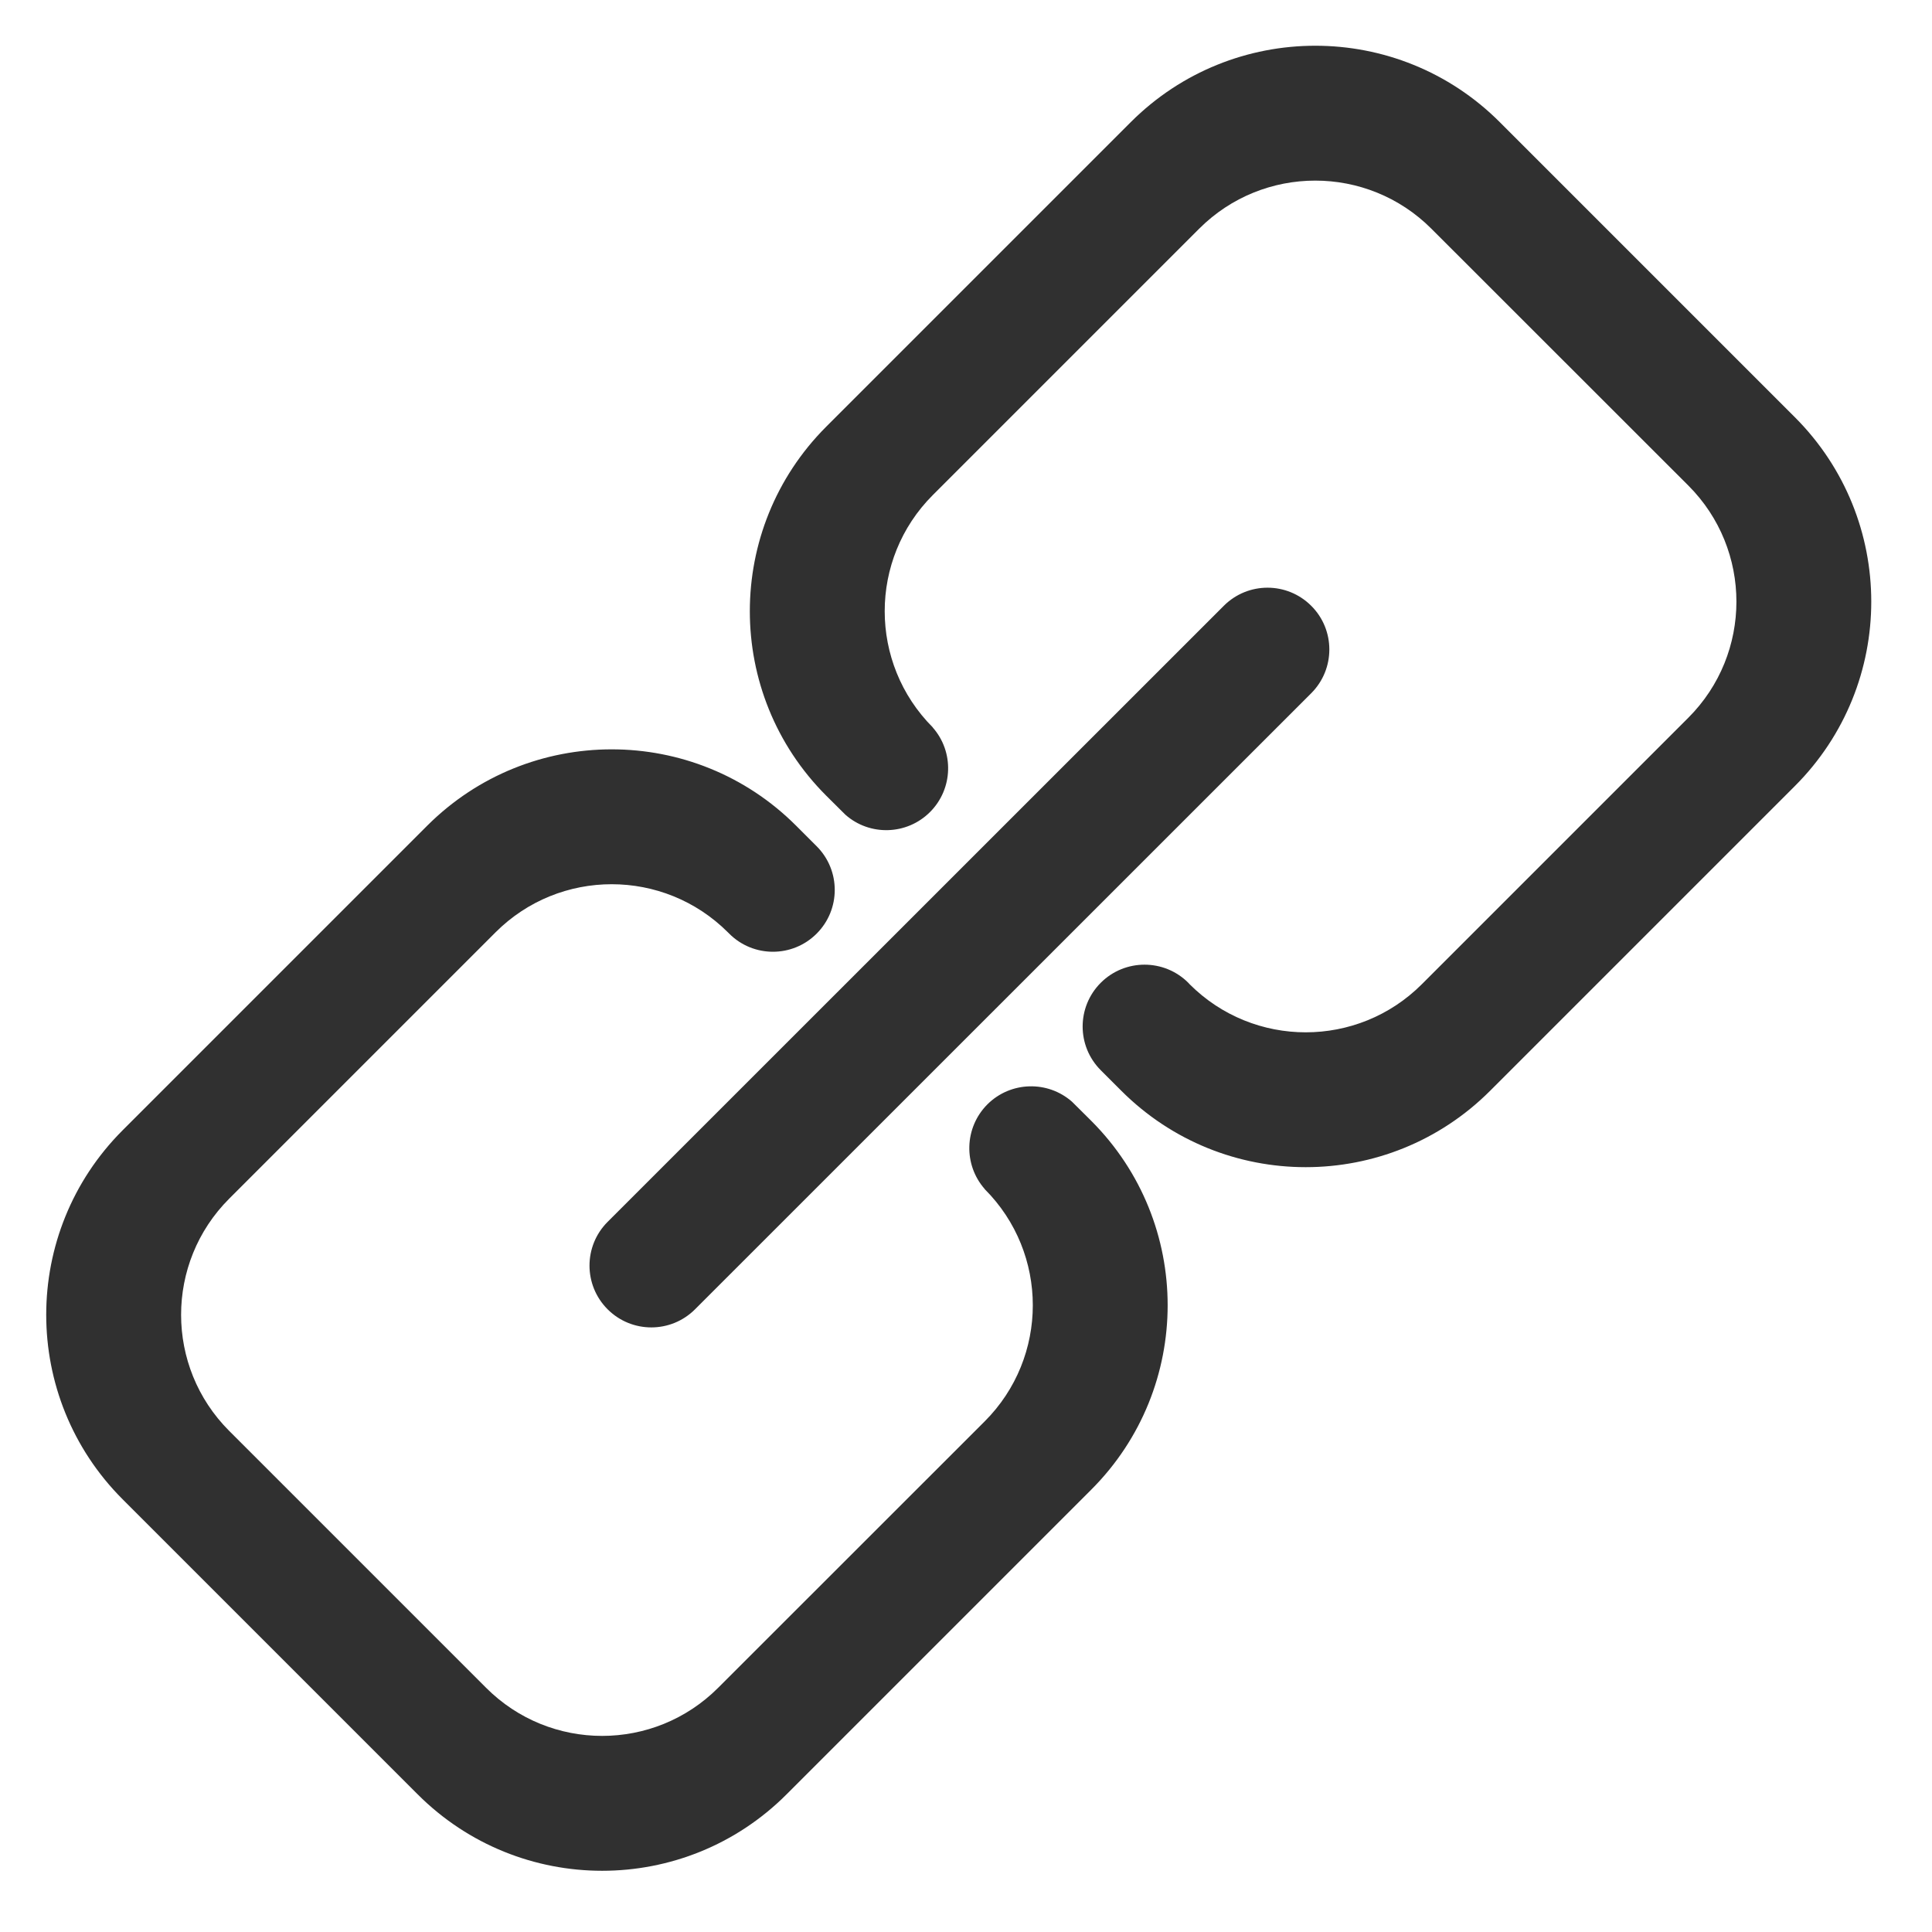﻿<?xml version="1.0" encoding="utf-8"?>
<svg version="1.1" xmlns:xlink="http://www.w3.org/1999/xlink" width="16px" height="16px" xmlns="http://www.w3.org/2000/svg">
  <g transform="matrix(1 0 0 1 -243 -53 )">
    <path d="M 10.135 5.017  C 10.335 4.817  10.659 4.817  10.859 5.017  C 11.059 5.216  11.059 5.541  10.859 5.741  L 5.756 10.843  C 5.556 11.043  5.232 11.043  5.032 10.843  C 4.832 10.643  4.832 10.319  5.032 10.119  L 10.135 5.017  Z M 9.841 8.139  L 9.852 8.151  C 10.383 8.682  11.244 8.682  11.775 8.151  L 13.982 5.944  C 14.513 5.413  14.513 4.552  13.982 4.021  L 11.854 1.894  C 11.323 1.363  10.462 1.363  9.931 1.894  L 7.725 4.1  C 7.194 4.631  7.194 5.492  7.725 6.024  L 7.724 6.024  C 7.902 6.225  7.894 6.533  7.702 6.725  C 7.51 6.917  7.202 6.925  7.001 6.747  L 6.842 6.589  C 5.999 5.746  5.999 4.378  6.842 3.534  L 9.365 1.011  C 10.209 0.168  11.577 0.168  12.42 1.011  L 14.864 3.455  C 15.708 4.299  15.708 5.666  14.864 6.51  L 12.341 9.033  C 11.497 9.877  10.13 9.877  9.286 9.033  L 9.116 8.863  C 8.916 8.663  8.916 8.339  9.116 8.139  C 9.316 7.939  9.641 7.939  9.841 8.139  Z M 6.039 7.732  L 6.028 7.721  C 5.496 7.19  4.635 7.19  4.104 7.721  L 1.898 9.927  C 1.367 10.458  1.367 11.319  1.898 11.85  L 4.025 13.977  C 4.556 14.509  5.417 14.509  5.948 13.977  L 8.155 11.771  C 8.686 11.24  8.686 10.379  8.155 9.848  L 8.155 9.847  C 7.978 9.646  7.985 9.339  8.177 9.146  C 8.37 8.954  8.677 8.947  8.878 9.124  L 9.037 9.282  C 9.881 10.126  9.881 11.493  9.037 12.337  L 6.514 14.86  C 5.671 15.704  4.303 15.704  3.459 14.86  L 1.015 12.416  C 0.172 11.572  0.172 10.205  1.015 9.361  L 3.538 6.838  C 4.382 5.995  5.75 5.995  6.593 6.838  L 6.763 7.008  C 6.963 7.208  6.963 7.532  6.763 7.732  C 6.563 7.932  6.239 7.932  6.039 7.732  Z " fill-rule="nonzero" fill="#303030" stroke="none" transform="matrix(1 0 0 1 243 53 )" />
  </g>
</svg>